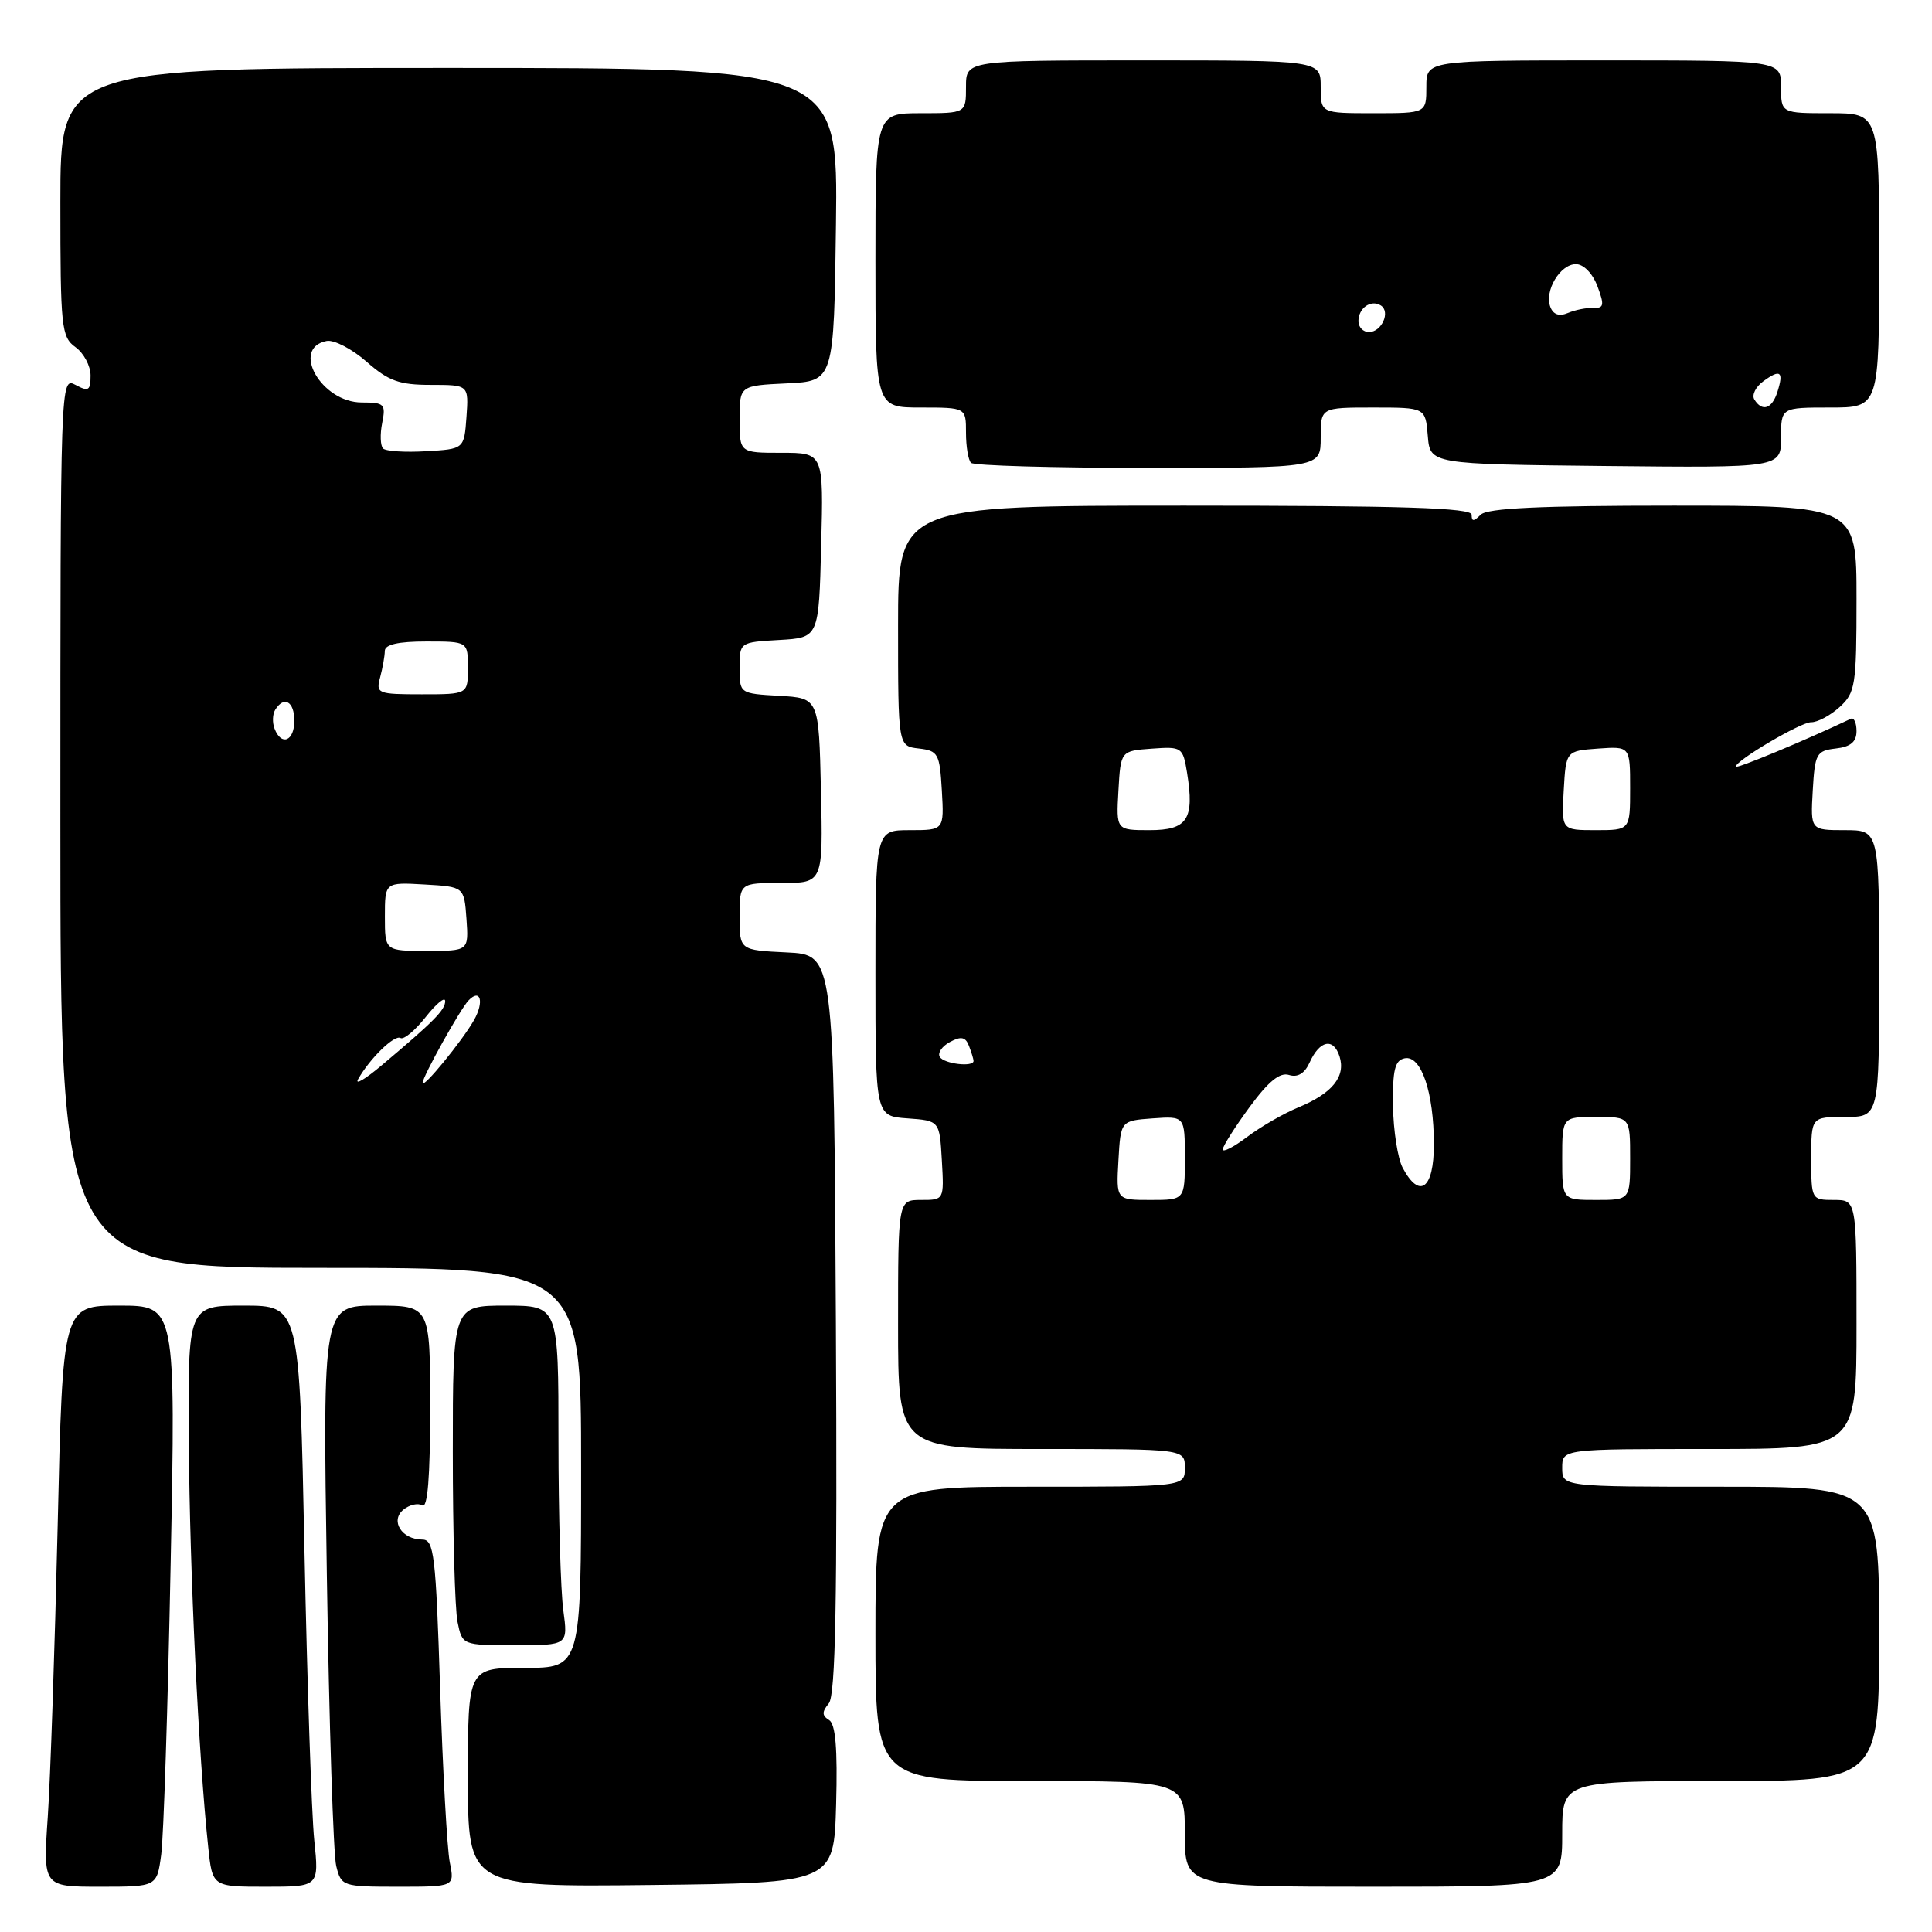 <?xml version="1.0" encoding="UTF-8" standalone="no"?>
<!DOCTYPE svg PUBLIC "-//W3C//DTD SVG 1.1//EN" "http://www.w3.org/Graphics/SVG/1.1/DTD/svg11.dtd" >
<svg xmlns="http://www.w3.org/2000/svg" xmlns:xlink="http://www.w3.org/1999/xlink" version="1.1" viewBox="0 0 256 256">
 <g >
 <path fill="currentColor"
d=" M 21.36 245.75 C 21.68 243.41 22.24 226.09 22.61 207.25 C 23.29 173.00 23.29 173.00 15.80 173.00 C 8.31 173.00 8.31 173.00 7.64 202.25 C 7.26 218.34 6.68 235.66 6.33 240.75 C 5.70 250.00 5.70 250.00 13.25 250.00 C 20.79 250.00 20.79 250.00 21.36 245.75 Z  M 41.64 243.84 C 41.29 240.45 40.70 223.12 40.34 205.34 C 39.68 173.00 39.68 173.00 32.29 173.00 C 24.89 173.00 24.89 173.00 25.02 191.25 C 25.14 208.29 26.30 232.64 27.59 244.75 C 28.14 250.00 28.14 250.00 35.21 250.00 C 42.28 250.00 42.28 250.00 41.64 243.84 Z  M 59.60 246.77 C 59.25 245.00 58.67 234.65 58.32 223.77 C 57.75 205.99 57.51 204.00 55.96 204.00 C 53.25 204.00 51.67 201.52 53.44 200.05 C 54.25 199.38 55.38 199.12 55.96 199.47 C 56.66 199.91 57.00 195.72 57.00 186.56 C 57.00 173.00 57.00 173.00 49.88 173.00 C 42.76 173.00 42.76 173.00 43.31 208.75 C 43.61 228.41 44.17 245.74 44.55 247.25 C 45.22 249.94 45.38 250.00 52.74 250.00 C 60.25 250.00 60.25 250.00 59.60 246.77 Z  M 110.79 239.08 C 110.99 231.68 110.72 228.44 109.85 227.91 C 108.90 227.32 108.90 226.83 109.82 225.71 C 110.72 224.63 110.95 212.16 110.76 175.39 C 110.50 126.50 110.50 126.50 104.25 126.20 C 98.00 125.90 98.00 125.90 98.00 121.45 C 98.00 117.00 98.00 117.00 103.53 117.00 C 109.06 117.00 109.06 117.00 108.78 104.75 C 108.50 92.50 108.50 92.50 103.25 92.20 C 98.01 91.90 98.00 91.89 98.00 88.50 C 98.00 85.11 98.01 85.10 103.25 84.80 C 108.50 84.50 108.50 84.50 108.81 72.25 C 109.13 60.00 109.13 60.00 103.56 60.00 C 98.00 60.00 98.00 60.00 98.00 55.55 C 98.00 51.10 98.00 51.10 104.25 50.80 C 110.50 50.50 110.50 50.50 110.77 29.75 C 111.04 9.00 111.04 9.00 59.52 9.00 C 8.00 9.00 8.00 9.00 8.00 26.78 C 8.00 43.41 8.13 44.65 10.00 46.00 C 11.10 46.79 12.00 48.48 12.00 49.76 C 12.00 51.76 11.73 51.93 10.00 51.00 C 8.01 49.94 8.00 50.24 8.00 108.96 C 8.00 168.00 8.00 168.00 42.50 168.00 C 77.00 168.00 77.00 168.00 77.00 194.50 C 77.00 221.00 77.00 221.00 69.50 221.00 C 62.00 221.00 62.00 221.00 62.00 235.52 C 62.00 250.04 62.00 250.04 86.25 249.77 C 110.50 249.50 110.50 249.50 110.79 239.08 Z  M 207.00 243.00 C 207.00 236.00 207.00 236.00 228.00 236.00 C 249.00 236.00 249.00 236.00 249.00 216.50 C 249.00 197.00 249.00 197.00 228.00 197.00 C 207.00 197.00 207.00 197.00 207.00 194.50 C 207.00 192.00 207.00 192.00 226.50 192.00 C 246.00 192.00 246.00 192.00 246.00 175.50 C 246.00 159.00 246.00 159.00 243.00 159.00 C 240.03 159.00 240.00 158.94 240.00 153.50 C 240.00 148.00 240.00 148.00 244.50 148.00 C 249.00 148.00 249.00 148.00 249.00 129.00 C 249.00 110.00 249.00 110.00 244.45 110.00 C 239.90 110.00 239.90 110.00 240.20 104.75 C 240.48 99.85 240.69 99.48 243.25 99.18 C 245.22 98.96 246.00 98.30 246.00 96.87 C 246.00 95.78 245.66 95.04 245.25 95.24 C 239.20 98.11 230.00 101.94 230.00 101.58 C 230.00 100.76 238.65 95.67 239.98 95.70 C 240.82 95.72 242.51 94.82 243.75 93.70 C 245.85 91.79 246.00 90.84 246.00 79.33 C 246.00 67.00 246.00 67.00 221.70 67.00 C 204.13 67.00 197.07 67.33 196.20 68.20 C 195.27 69.13 195.00 69.13 195.00 68.20 C 195.00 67.29 185.89 67.00 157.00 67.00 C 119.00 67.00 119.00 67.00 119.00 82.93 C 119.00 98.87 119.00 98.87 121.75 99.18 C 124.31 99.48 124.52 99.85 124.80 104.75 C 125.10 110.00 125.10 110.00 120.55 110.00 C 116.00 110.00 116.00 110.00 116.00 128.94 C 116.00 147.89 116.00 147.89 120.25 148.19 C 124.50 148.50 124.50 148.50 124.80 153.75 C 125.10 159.00 125.10 159.00 122.05 159.00 C 119.00 159.00 119.00 159.00 119.00 175.50 C 119.00 192.00 119.00 192.00 138.00 192.00 C 157.00 192.00 157.00 192.00 157.00 194.50 C 157.00 197.00 157.00 197.00 136.50 197.00 C 116.00 197.00 116.00 197.00 116.00 216.50 C 116.00 236.00 116.00 236.00 136.50 236.00 C 157.00 236.00 157.00 236.00 157.00 243.00 C 157.00 250.00 157.00 250.00 182.00 250.00 C 207.00 250.00 207.00 250.00 207.00 243.00 Z  M 74.64 213.36 C 74.29 210.81 74.00 200.68 74.00 190.86 C 74.00 173.00 74.00 173.00 67.00 173.00 C 60.00 173.00 60.00 173.00 60.00 192.38 C 60.00 203.03 60.28 213.16 60.62 214.88 C 61.25 218.00 61.25 218.00 68.26 218.00 C 75.27 218.00 75.27 218.00 74.64 213.36 Z  M 175.00 58.00 C 175.00 54.00 175.00 54.00 181.94 54.00 C 188.88 54.00 188.88 54.00 189.19 57.75 C 189.50 61.50 189.50 61.50 212.75 61.75 C 236.00 61.99 236.00 61.99 236.00 58.00 C 236.00 54.00 236.00 54.00 242.50 54.00 C 249.00 54.00 249.00 54.00 249.00 34.50 C 249.00 15.00 249.00 15.00 242.50 15.00 C 236.00 15.00 236.00 15.00 236.00 11.50 C 236.00 8.00 236.00 8.00 212.50 8.00 C 189.00 8.00 189.00 8.00 189.00 11.50 C 189.00 15.00 189.00 15.00 182.00 15.00 C 175.00 15.00 175.00 15.00 175.00 11.50 C 175.00 8.00 175.00 8.00 151.50 8.00 C 128.00 8.00 128.00 8.00 128.00 11.50 C 128.00 15.00 128.00 15.00 122.00 15.00 C 116.00 15.00 116.00 15.00 116.00 34.50 C 116.00 54.00 116.00 54.00 122.00 54.00 C 128.00 54.00 128.00 54.00 128.00 57.33 C 128.00 59.17 128.30 60.97 128.67 61.33 C 129.03 61.70 139.61 62.00 152.17 62.00 C 175.00 62.00 175.00 62.00 175.00 58.00 Z  M 47.45 143.00 C 49.01 140.24 52.28 137.06 53.07 137.54 C 53.49 137.80 55.00 136.55 56.41 134.76 C 57.82 132.97 58.98 132.02 58.99 132.65 C 59.00 133.82 57.48 135.35 50.55 141.18 C 48.38 143.01 46.99 143.82 47.45 143.00 Z  M 56.00 143.48 C 56.00 142.66 60.98 133.71 62.08 132.57 C 63.66 130.91 64.18 132.73 62.82 135.15 C 61.27 137.90 56.00 144.34 56.00 143.48 Z  M 51.00 121.45 C 51.00 116.90 51.00 116.90 56.25 117.20 C 61.50 117.50 61.50 117.50 61.81 121.75 C 62.11 126.00 62.11 126.00 56.56 126.00 C 51.00 126.00 51.00 126.00 51.00 121.45 Z  M 36.38 96.55 C 36.07 95.75 36.11 94.62 36.47 94.05 C 37.64 92.16 39.00 92.95 39.00 95.50 C 39.00 98.21 37.28 98.90 36.38 96.55 Z  M 50.37 89.75 C 50.70 88.51 50.98 86.94 50.99 86.25 C 51.00 85.40 52.77 85.00 56.50 85.00 C 62.00 85.00 62.00 85.00 62.00 88.50 C 62.00 92.00 62.00 92.00 55.88 92.00 C 50.03 92.00 49.79 91.90 50.37 89.75 Z  M 50.76 59.43 C 50.40 59.06 50.34 57.54 50.64 56.05 C 51.14 53.54 50.94 53.33 47.94 53.33 C 42.58 53.33 38.47 46.11 43.29 45.18 C 44.26 45.00 46.63 46.23 48.56 47.92 C 51.48 50.49 52.91 51.00 57.09 51.00 C 62.11 51.00 62.11 51.00 61.81 55.25 C 61.50 59.50 61.50 59.50 56.46 59.79 C 53.69 59.96 51.12 59.79 50.76 59.43 Z  M 148.20 153.75 C 148.50 148.50 148.50 148.50 152.75 148.19 C 157.00 147.89 157.00 147.89 157.00 153.44 C 157.00 159.00 157.00 159.00 152.45 159.00 C 147.90 159.00 147.90 159.00 148.20 153.75 Z  M 207.00 153.50 C 207.00 148.00 207.00 148.00 211.50 148.00 C 216.00 148.00 216.00 148.00 216.00 153.50 C 216.00 159.00 216.00 159.00 211.50 159.00 C 207.00 159.00 207.00 159.00 207.00 153.50 Z  M 185.87 154.75 C 185.21 153.52 184.63 149.82 184.58 146.53 C 184.52 141.76 184.83 140.49 186.13 140.23 C 188.32 139.79 190.00 144.76 190.00 151.65 C 190.00 157.53 188.11 158.95 185.87 154.75 Z  M 162.02 152.30 C 162.04 151.86 163.63 149.34 165.57 146.70 C 168.08 143.28 169.59 142.05 170.81 142.44 C 171.94 142.80 172.87 142.24 173.52 140.81 C 174.86 137.83 176.69 137.46 177.50 139.99 C 178.34 142.65 176.53 144.89 172.00 146.75 C 170.07 147.55 167.04 149.30 165.25 150.65 C 163.46 152.00 162.01 152.74 162.02 152.30 Z  M 124.53 140.05 C 124.21 139.53 124.81 138.64 125.87 138.07 C 127.36 137.27 127.94 137.39 128.40 138.60 C 128.73 139.46 129.00 140.35 129.00 140.58 C 129.00 141.43 125.10 140.97 124.53 140.05 Z  M 148.20 104.75 C 148.50 99.50 148.50 99.50 152.61 99.20 C 156.60 98.91 156.74 99.00 157.29 102.38 C 158.29 108.56 157.35 110.00 152.33 110.00 C 147.90 110.00 147.90 110.00 148.20 104.75 Z  M 207.20 104.75 C 207.50 99.50 207.50 99.50 211.75 99.19 C 216.00 98.89 216.00 98.89 216.00 104.44 C 216.00 110.00 216.00 110.00 211.45 110.00 C 206.90 110.00 206.90 110.00 207.20 104.75 Z  M 232.46 52.93 C 232.10 52.35 232.63 51.26 233.65 50.52 C 235.91 48.86 236.38 49.22 235.52 51.92 C 234.81 54.18 233.50 54.62 232.46 52.93 Z  M 180.00 42.56 C 180.00 40.82 181.64 39.66 182.96 40.47 C 184.29 41.30 183.09 44.00 181.39 44.00 C 180.63 44.00 180.00 43.35 180.00 42.56 Z  M 205.43 40.68 C 204.61 38.55 206.72 35.00 208.82 35.00 C 209.83 35.00 211.03 36.23 211.67 37.93 C 212.61 40.43 212.53 40.85 211.14 40.80 C 210.24 40.76 208.72 41.06 207.76 41.47 C 206.61 41.96 205.82 41.69 205.43 40.68 Z "/>
</g>
</svg>